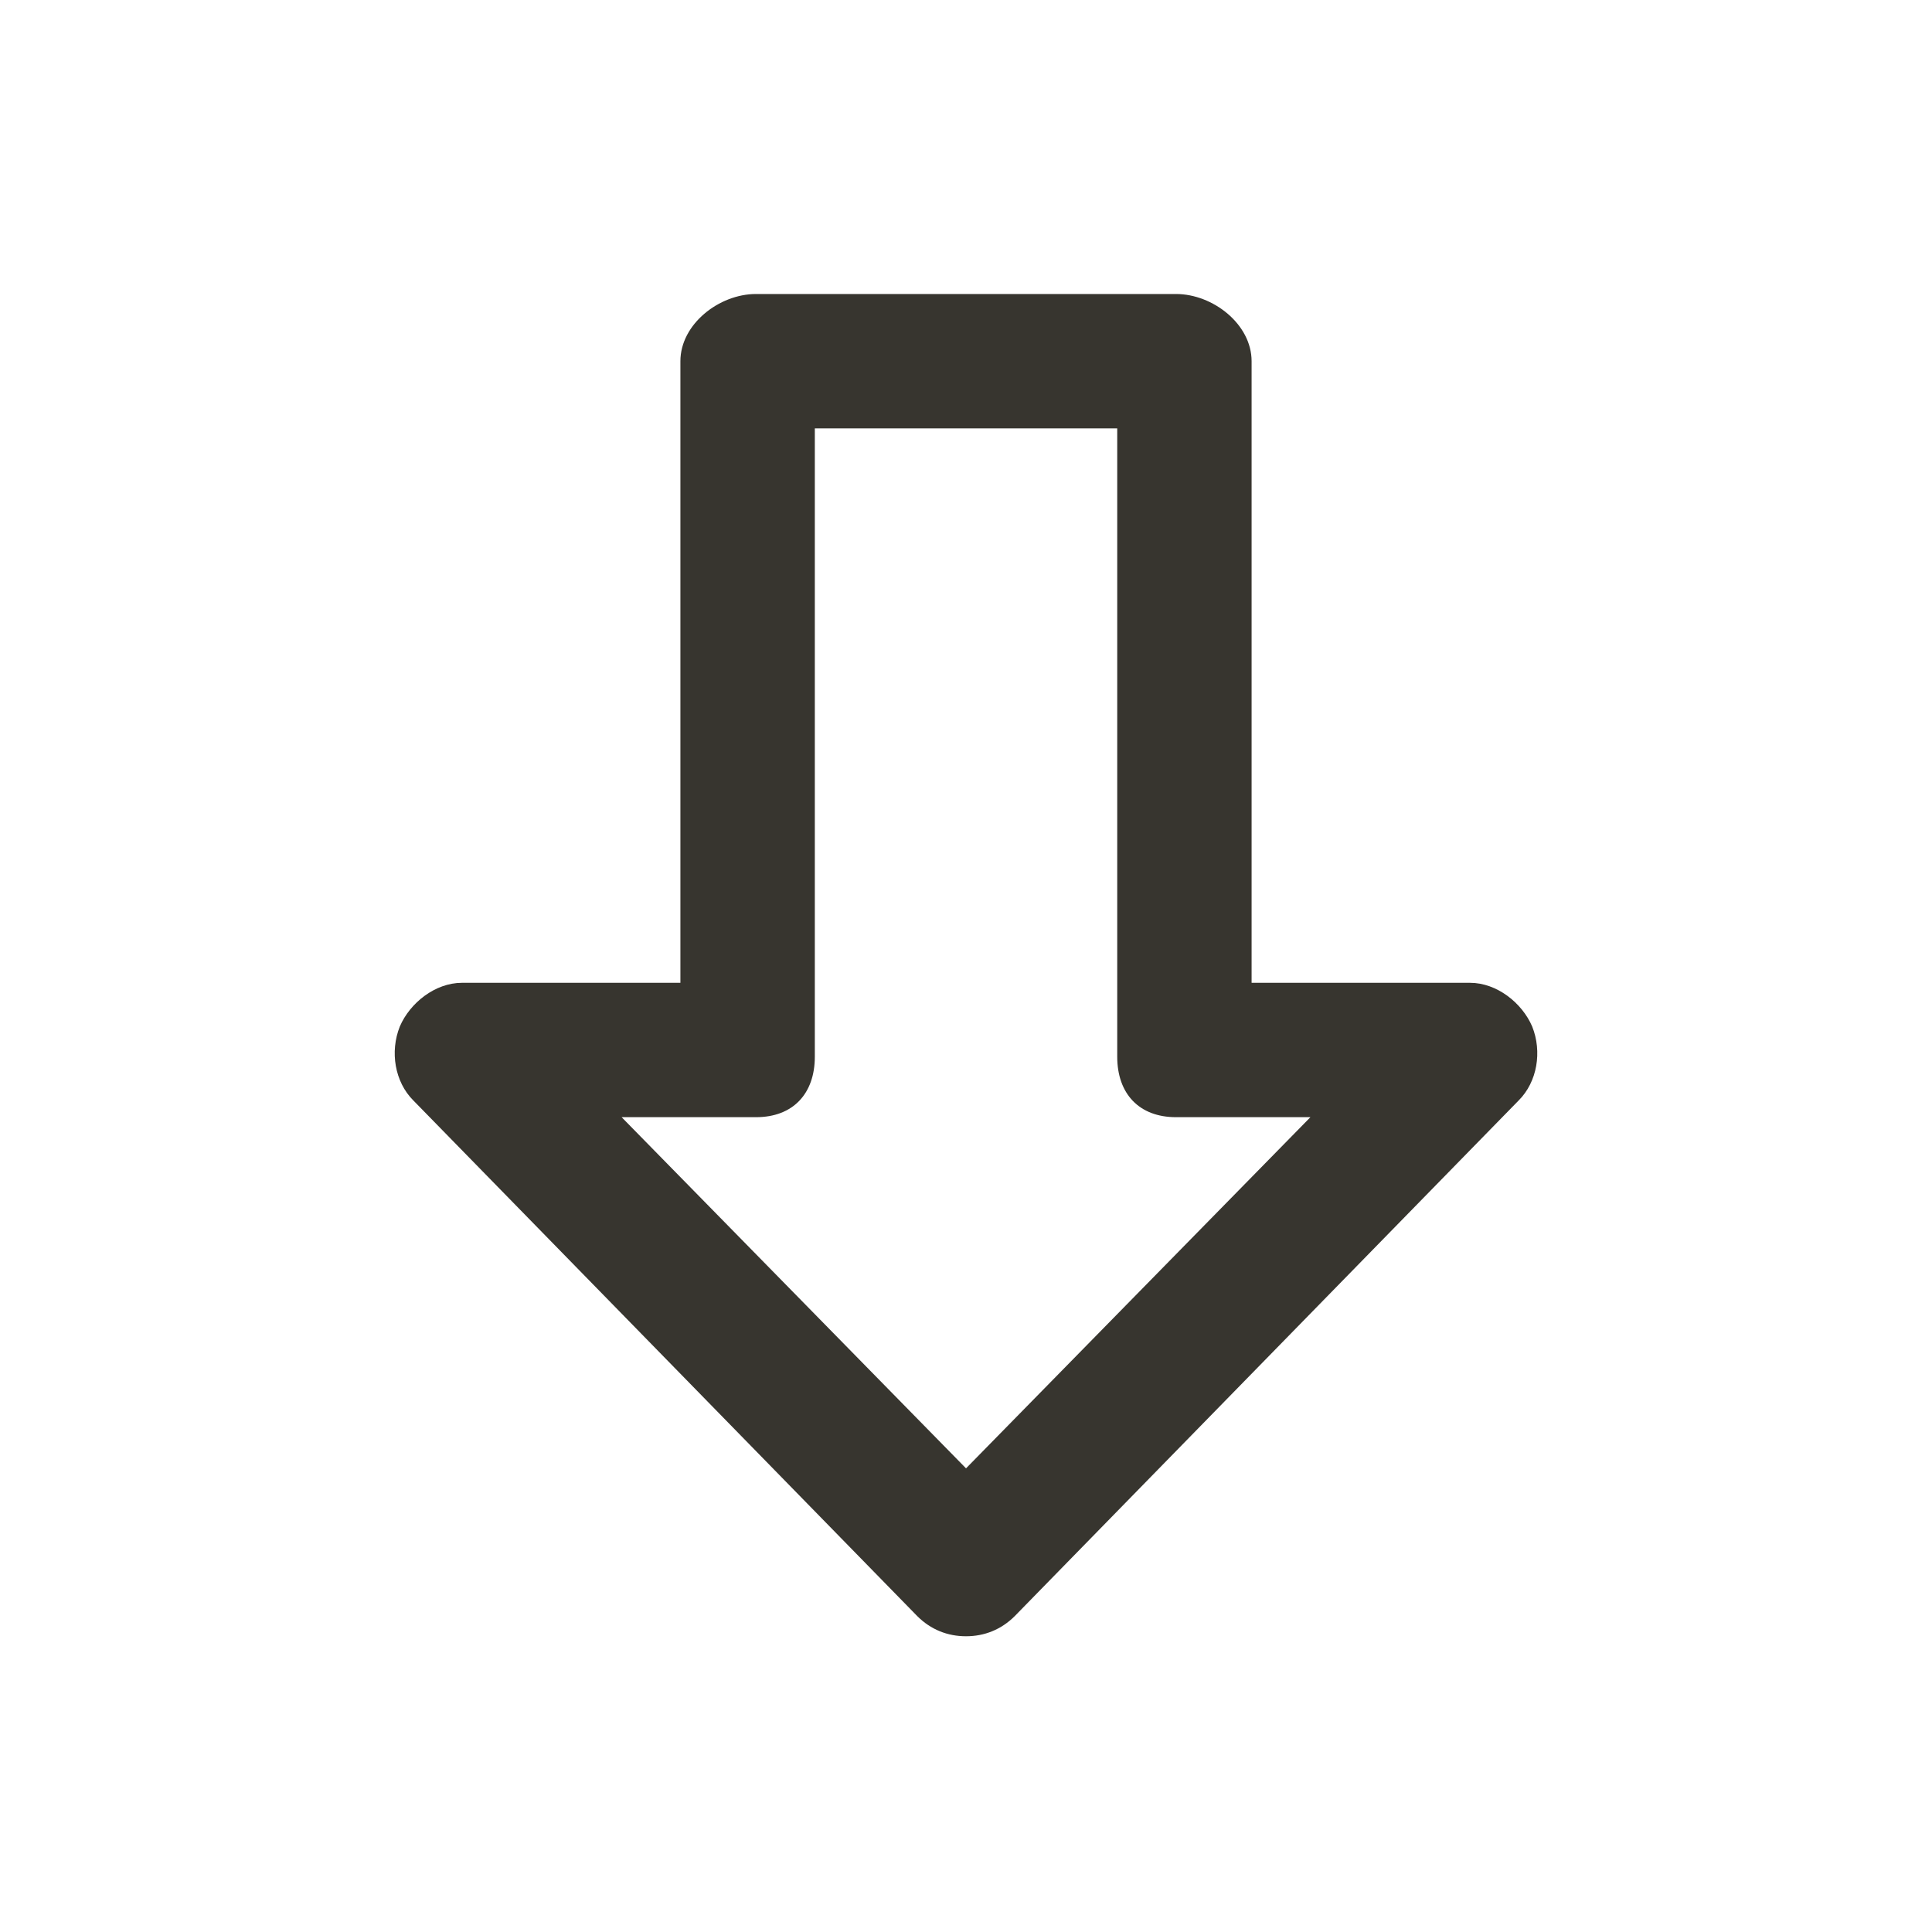 <!-- Generated by IcoMoon.io -->
<svg version="1.1" xmlns="http://www.w3.org/2000/svg" width="40" height="40" viewBox="0 0 40 40">
<title>di-arrow-down</title>
<path fill="#37352f" d="M31.722 21.252c-0.209-0.487-0.73-0.904-1.287-0.904h-4.522v-12.87c0-0.765-0.8-1.391-1.565-1.391h-8.696c-0.765 0-1.565 0.626-1.565 1.391v12.87h-4.522c-0.557 0-1.078 0.417-1.287 0.904-0.209 0.522-0.104 1.148 0.278 1.53l10.435 10.678c0.278 0.278 0.626 0.417 1.009 0.417s0.73-0.139 1.009-0.417l10.435-10.678c0.383-0.383 0.487-1.009 0.278-1.53zM20 30.4l-7.13-7.27h2.783c0.765 0 1.217-0.487 1.217-1.252v-13.009h6.261v13.009c0 0.765 0.452 1.252 1.217 1.252h2.783l-7.13 7.27z"></path>
</svg>
